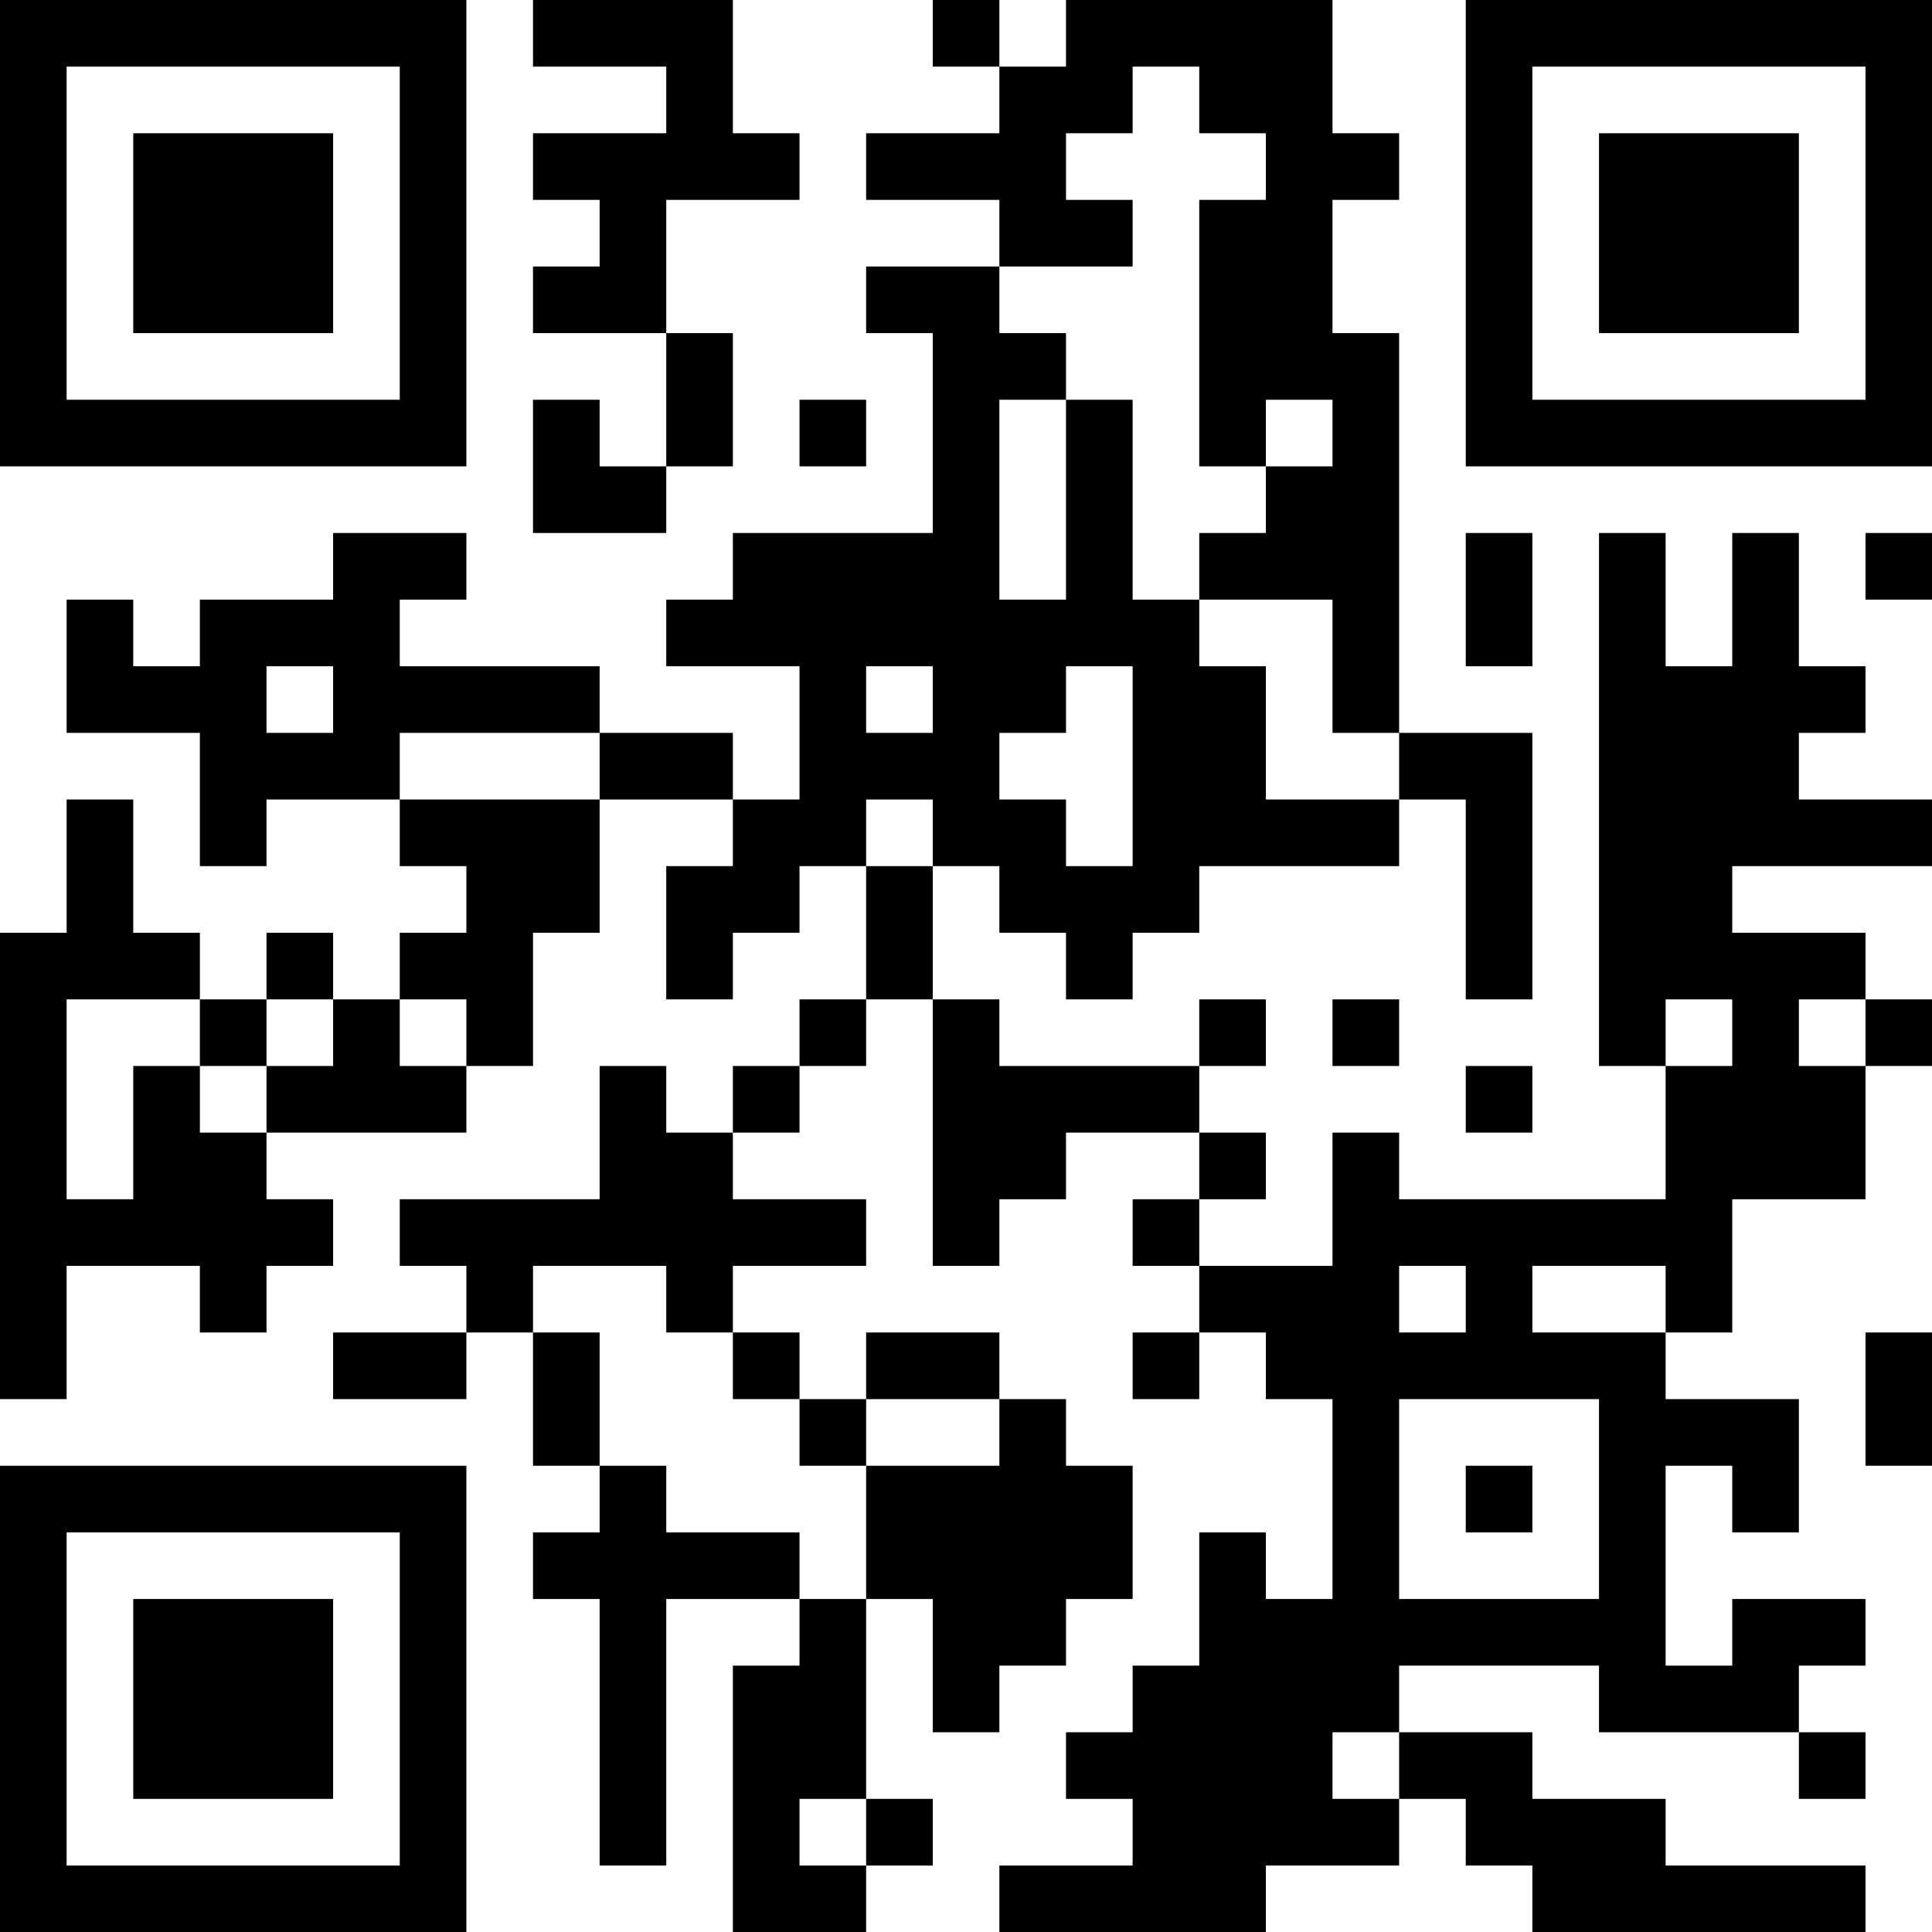 <?xml version="1.0" encoding="UTF-8"?>
<svg xmlns="http://www.w3.org/2000/svg" version="1.1" width="200" height="200" viewBox="0 0 200 200"><rect x="0" y="0" width="200" height="200" fill="#ffffff"/><g transform="scale(6.897)"><g transform="translate(0,0)"><path fill-rule="evenodd" d="M8 0L8 1L10 1L10 2L8 2L8 3L9 3L9 4L8 4L8 5L10 5L10 7L9 7L9 6L8 6L8 8L10 8L10 7L11 7L11 5L10 5L10 3L12 3L12 2L11 2L11 0ZM14 0L14 1L15 1L15 2L13 2L13 3L15 3L15 4L13 4L13 5L14 5L14 8L11 8L11 9L10 9L10 10L12 10L12 12L11 12L11 11L9 11L9 10L6 10L6 9L7 9L7 8L5 8L5 9L3 9L3 10L2 10L2 9L1 9L1 11L3 11L3 13L4 13L4 12L6 12L6 13L7 13L7 14L6 14L6 15L5 15L5 14L4 14L4 15L3 15L3 14L2 14L2 12L1 12L1 14L0 14L0 21L1 21L1 19L3 19L3 20L4 20L4 19L5 19L5 18L4 18L4 17L7 17L7 16L8 16L8 14L9 14L9 12L11 12L11 13L10 13L10 15L11 15L11 14L12 14L12 13L13 13L13 15L12 15L12 16L11 16L11 17L10 17L10 16L9 16L9 18L6 18L6 19L7 19L7 20L5 20L5 21L7 21L7 20L8 20L8 22L9 22L9 23L8 23L8 24L9 24L9 28L10 28L10 24L12 24L12 25L11 25L11 29L13 29L13 28L14 28L14 27L13 27L13 24L14 24L14 26L15 26L15 25L16 25L16 24L17 24L17 22L16 22L16 21L15 21L15 20L13 20L13 21L12 21L12 20L11 20L11 19L13 19L13 18L11 18L11 17L12 17L12 16L13 16L13 15L14 15L14 19L15 19L15 18L16 18L16 17L18 17L18 18L17 18L17 19L18 19L18 20L17 20L17 21L18 21L18 20L19 20L19 21L20 21L20 24L19 24L19 23L18 23L18 25L17 25L17 26L16 26L16 27L17 27L17 28L15 28L15 29L19 29L19 28L21 28L21 27L22 27L22 28L23 28L23 29L28 29L28 28L25 28L25 27L23 27L23 26L21 26L21 25L24 25L24 26L27 26L27 27L28 27L28 26L27 26L27 25L28 25L28 24L26 24L26 25L25 25L25 22L26 22L26 23L27 23L27 21L25 21L25 20L26 20L26 18L28 18L28 16L29 16L29 15L28 15L28 14L26 14L26 13L29 13L29 12L27 12L27 11L28 11L28 10L27 10L27 8L26 8L26 10L25 10L25 8L24 8L24 16L25 16L25 18L21 18L21 17L20 17L20 19L18 19L18 18L19 18L19 17L18 17L18 16L19 16L19 15L18 15L18 16L15 16L15 15L14 15L14 13L15 13L15 14L16 14L16 15L17 15L17 14L18 14L18 13L21 13L21 12L22 12L22 15L23 15L23 11L21 11L21 5L20 5L20 3L21 3L21 2L20 2L20 0L16 0L16 1L15 1L15 0ZM17 1L17 2L16 2L16 3L17 3L17 4L15 4L15 5L16 5L16 6L15 6L15 9L16 9L16 6L17 6L17 9L18 9L18 10L19 10L19 12L21 12L21 11L20 11L20 9L18 9L18 8L19 8L19 7L20 7L20 6L19 6L19 7L18 7L18 3L19 3L19 2L18 2L18 1ZM12 6L12 7L13 7L13 6ZM22 8L22 10L23 10L23 8ZM28 8L28 9L29 9L29 8ZM4 10L4 11L5 11L5 10ZM13 10L13 11L14 11L14 10ZM16 10L16 11L15 11L15 12L16 12L16 13L17 13L17 10ZM6 11L6 12L9 12L9 11ZM13 12L13 13L14 13L14 12ZM1 15L1 18L2 18L2 16L3 16L3 17L4 17L4 16L5 16L5 15L4 15L4 16L3 16L3 15ZM6 15L6 16L7 16L7 15ZM20 15L20 16L21 16L21 15ZM25 15L25 16L26 16L26 15ZM27 15L27 16L28 16L28 15ZM22 16L22 17L23 17L23 16ZM8 19L8 20L9 20L9 22L10 22L10 23L12 23L12 24L13 24L13 22L15 22L15 21L13 21L13 22L12 22L12 21L11 21L11 20L10 20L10 19ZM21 19L21 20L22 20L22 19ZM23 19L23 20L25 20L25 19ZM28 20L28 22L29 22L29 20ZM21 21L21 24L24 24L24 21ZM22 22L22 23L23 23L23 22ZM20 26L20 27L21 27L21 26ZM12 27L12 28L13 28L13 27ZM0 0L0 7L7 7L7 0ZM1 1L1 6L6 6L6 1ZM2 2L2 5L5 5L5 2ZM22 0L22 7L29 7L29 0ZM23 1L23 6L28 6L28 1ZM24 2L24 5L27 5L27 2ZM0 22L0 29L7 29L7 22ZM1 23L1 28L6 28L6 23ZM2 24L2 27L5 27L5 24Z" fill="#000000"/></g></g></svg>
